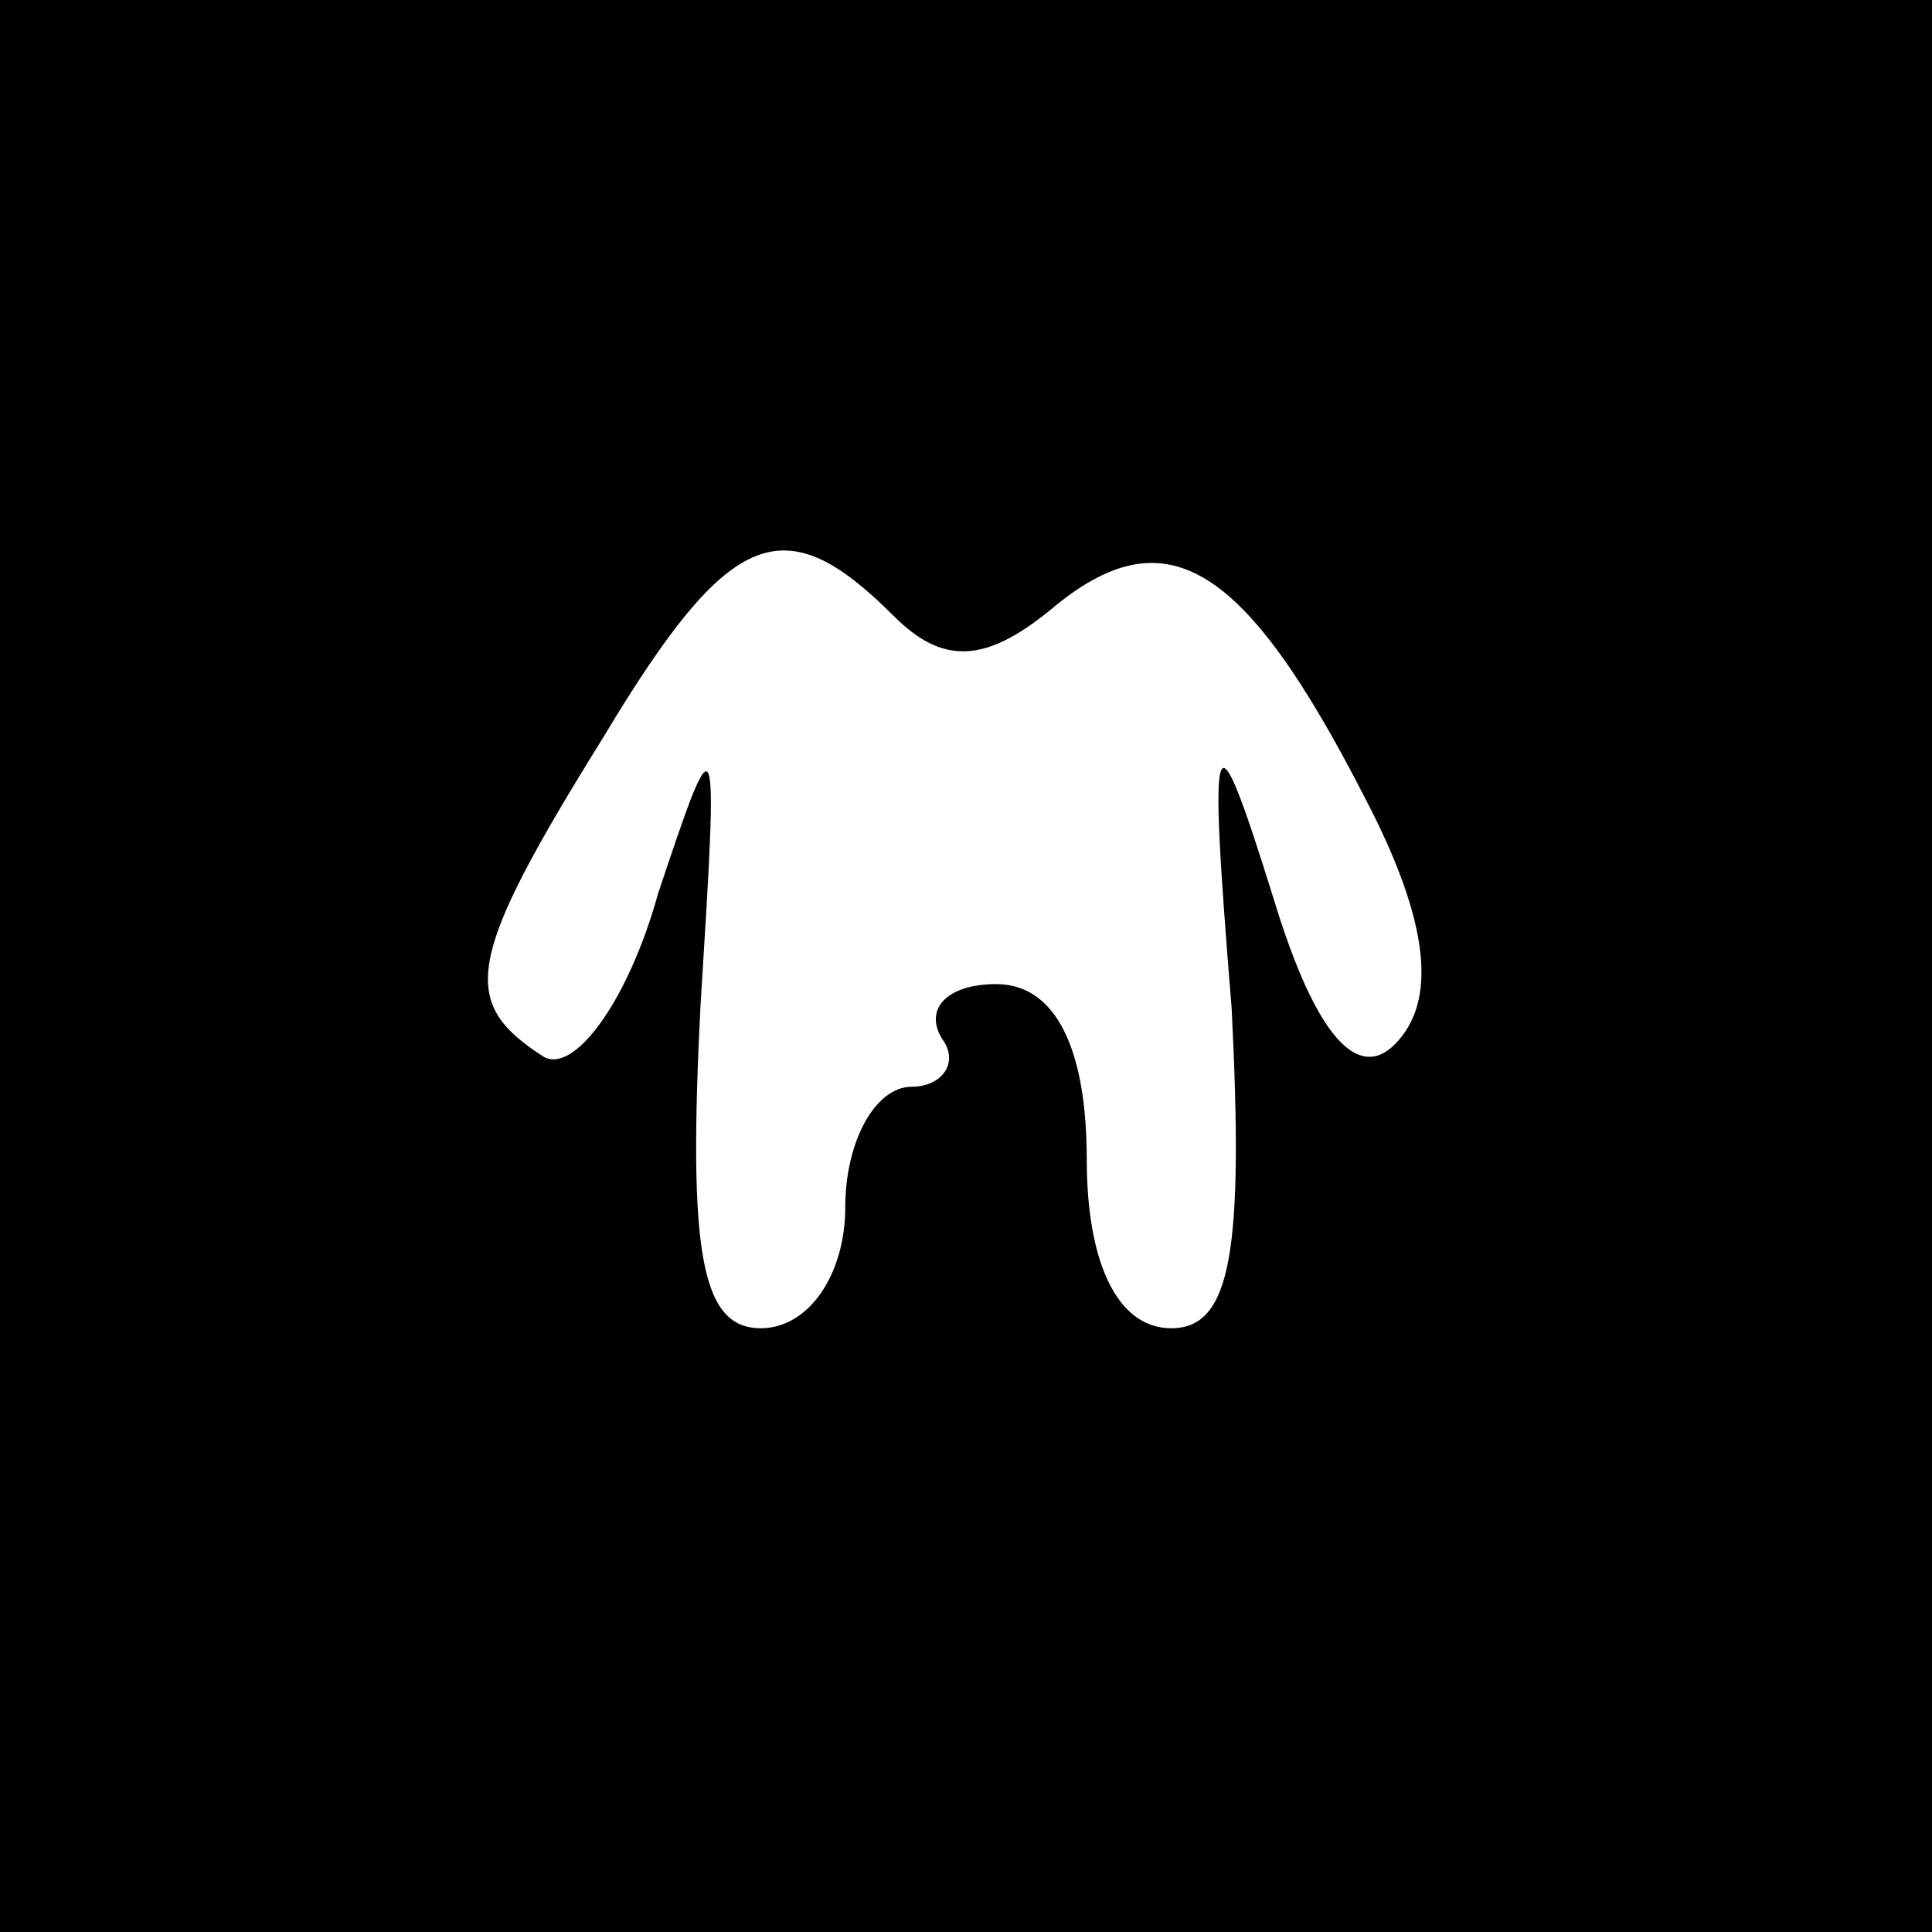 <?xml version="1.0" standalone="no"?>
<!DOCTYPE svg PUBLIC "-//W3C//DTD SVG 20010904//EN"
 "http://www.w3.org/TR/2001/REC-SVG-20010904/DTD/svg10.dtd">
<svg version="1.0" xmlns="http://www.w3.org/2000/svg"
 width="32pt" height="32pt" viewBox="0 0 32 32"
 preserveAspectRatio="xMidYMid meet">
<rect x="0" y="0" width="32" height="32" fill="#808080" stroke="none"/>
<g transform="translate(0,32) scale(0.1,-0.1)"
fill="#000000" stroke="none">
<path fill="#000000" stroke="none" d="M0 160 l0 -160 160 0 160 0 0 160 0
160 -160 0 -160 0 0 -160z"/>
<path fill="#ffffff" stroke="none" d="M148 218 c8 -8 15 -8 26 1 19 16 32 8
52 -31 11 -21 12 -34 5 -41 -6 -6 -13 1 -20 24 -10 32 -11 31 -7 -18 2 -40 0
-53 -10 -53 -9 0 -14 11 -14 28 0 18 -5 29 -15 29 -8 0 -12 -4 -9 -9 3 -4 0
-8 -5 -8 -6 0 -11 -9 -11 -20 0 -11 -6 -20 -14 -20 -10 0 -12 13 -10 53 3 48
3 49 -7 19 -5 -18 -14 -30 -19 -27 -14 9 -13 16 10 53 21 35 30 38 48 20z"/>
</g>
</svg>
